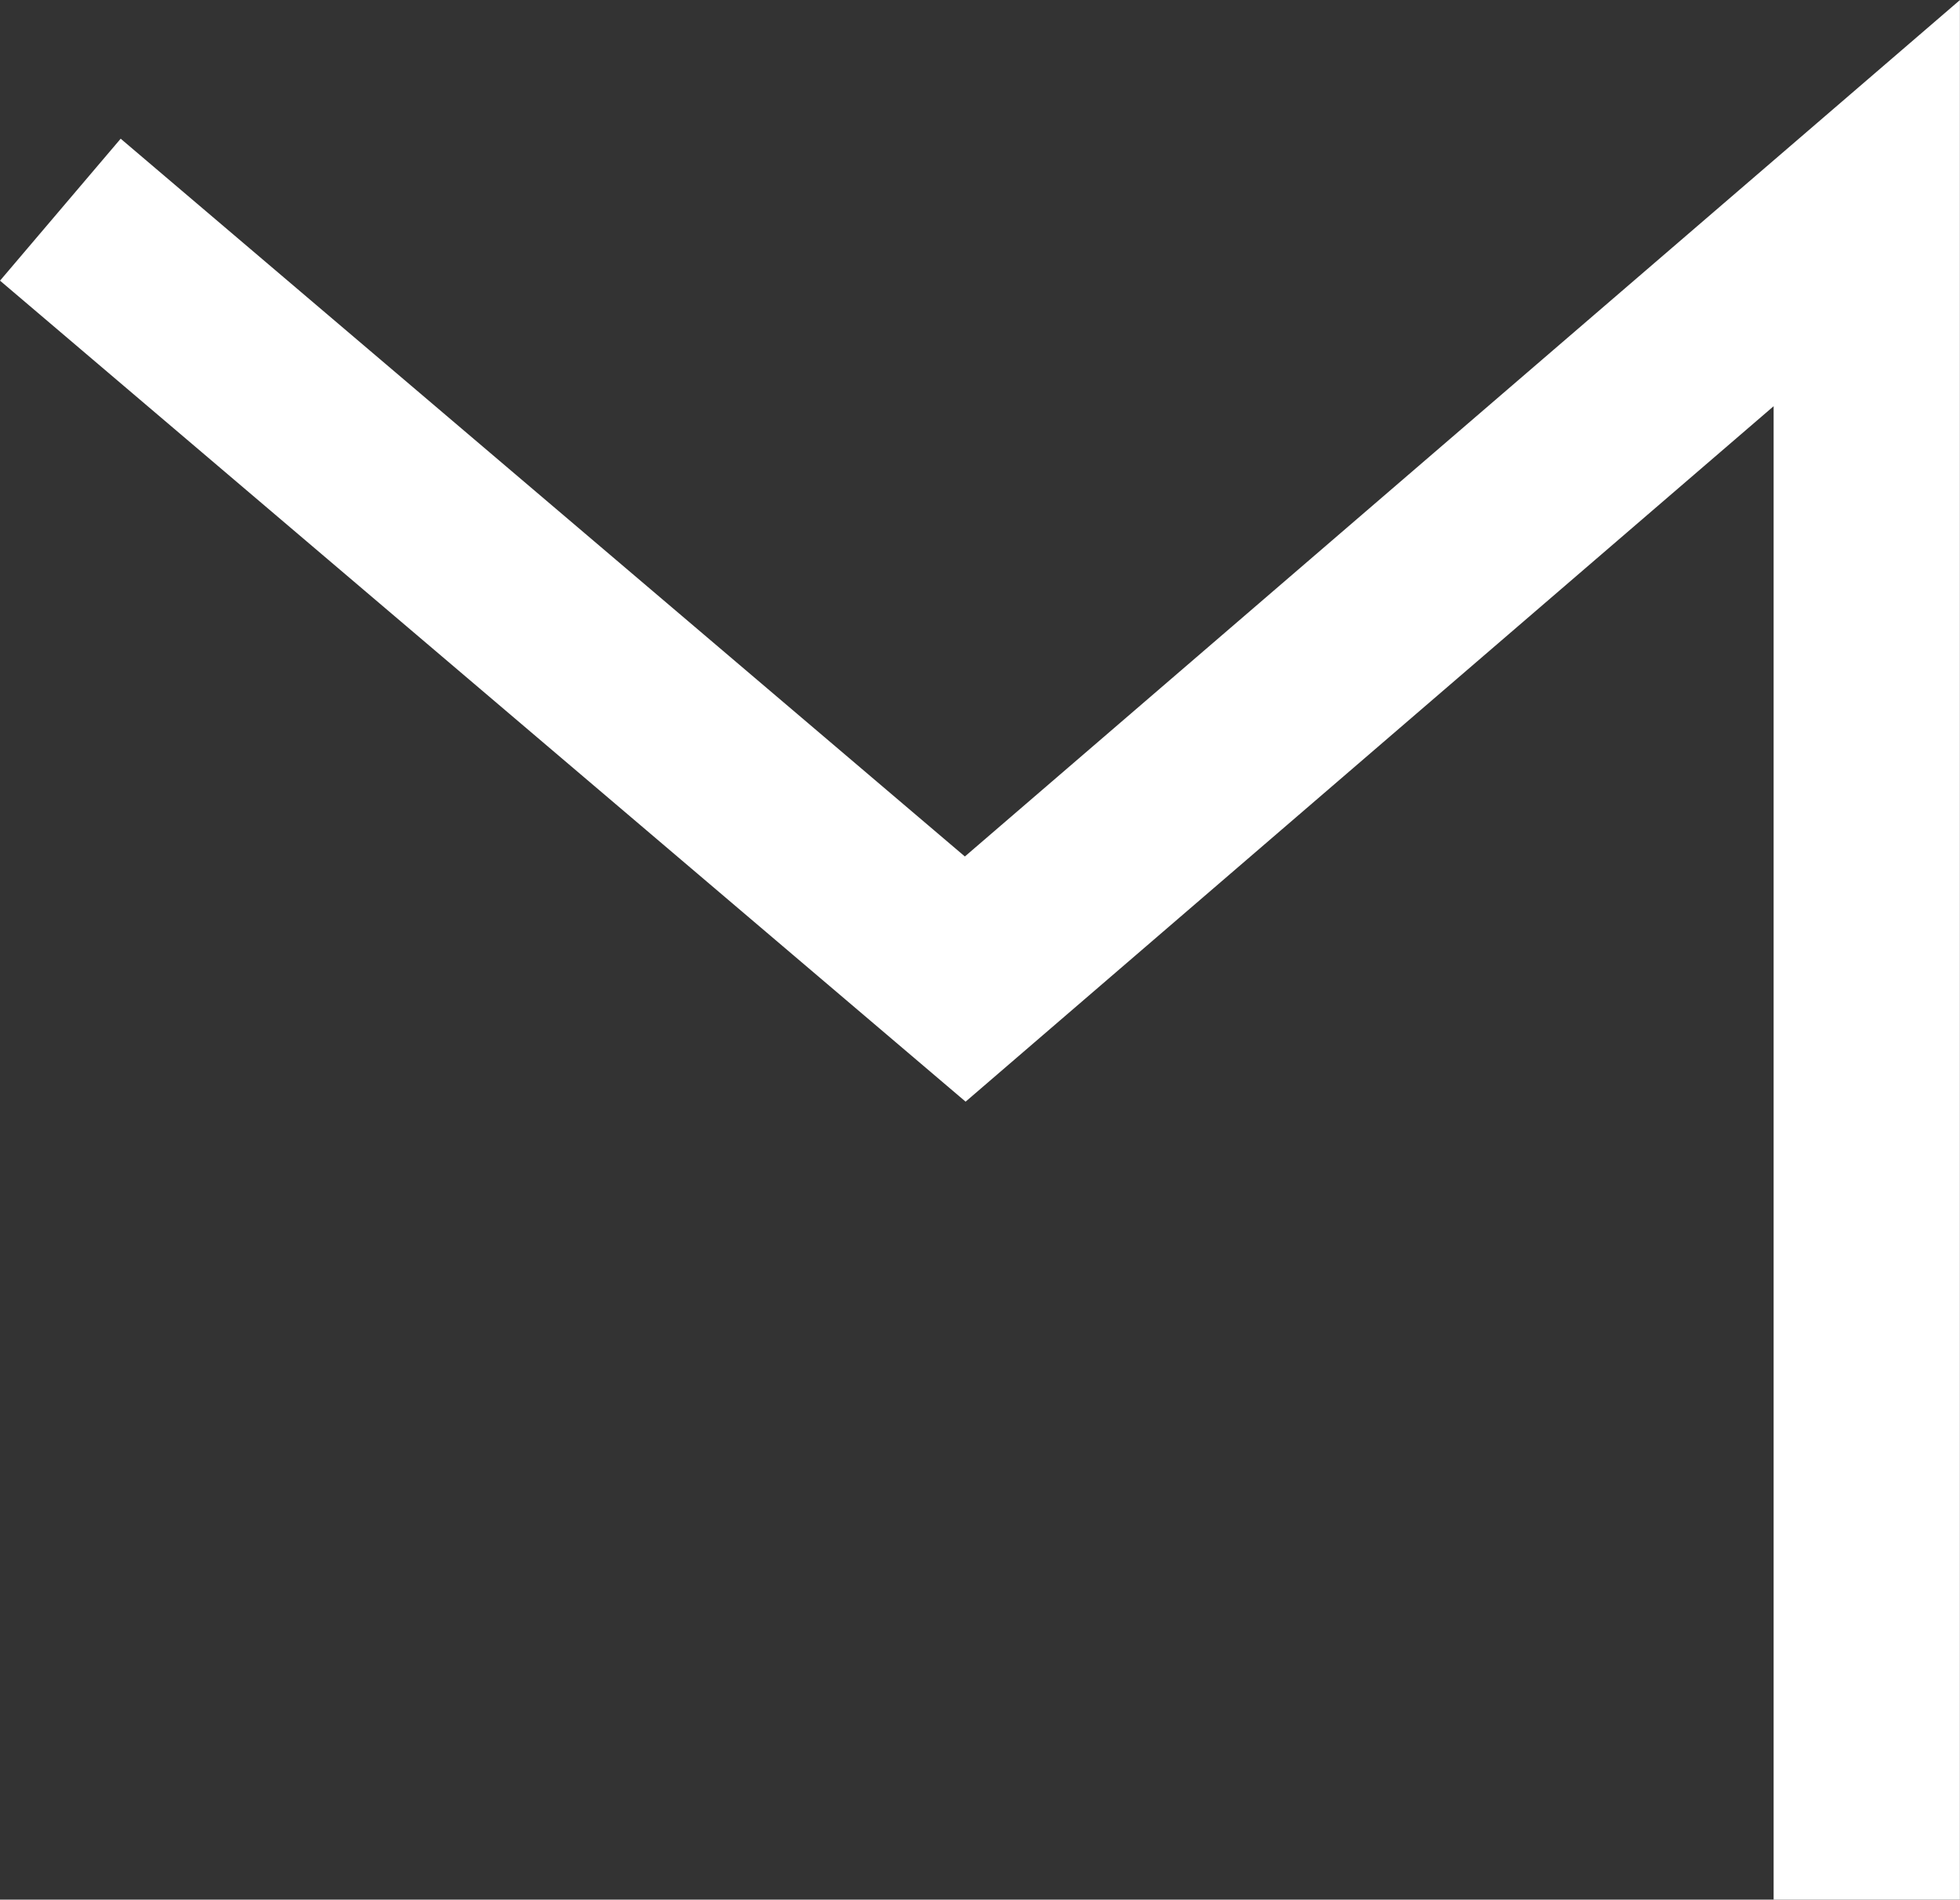 <?xml version="1.0" encoding="UTF-8"?>
<svg id="Layer_1" data-name="Layer 1" xmlns="http://www.w3.org/2000/svg" viewBox="0 0 104.9 101.65">
  <rect x="0" y="0" width="104.9" height="101.65" fill="#333333" stroke="none"/>
  <defs>
    <style>
      .cls-1 {
        fill: none;
        stroke: #fff;
        stroke-width: 9.97px;
      }
    </style>
  </defs>
  <polyline class="cls-1" points="3.23 11.22 51.66 52.39 99.91 10.87 99.91 101.65"/>
</svg>